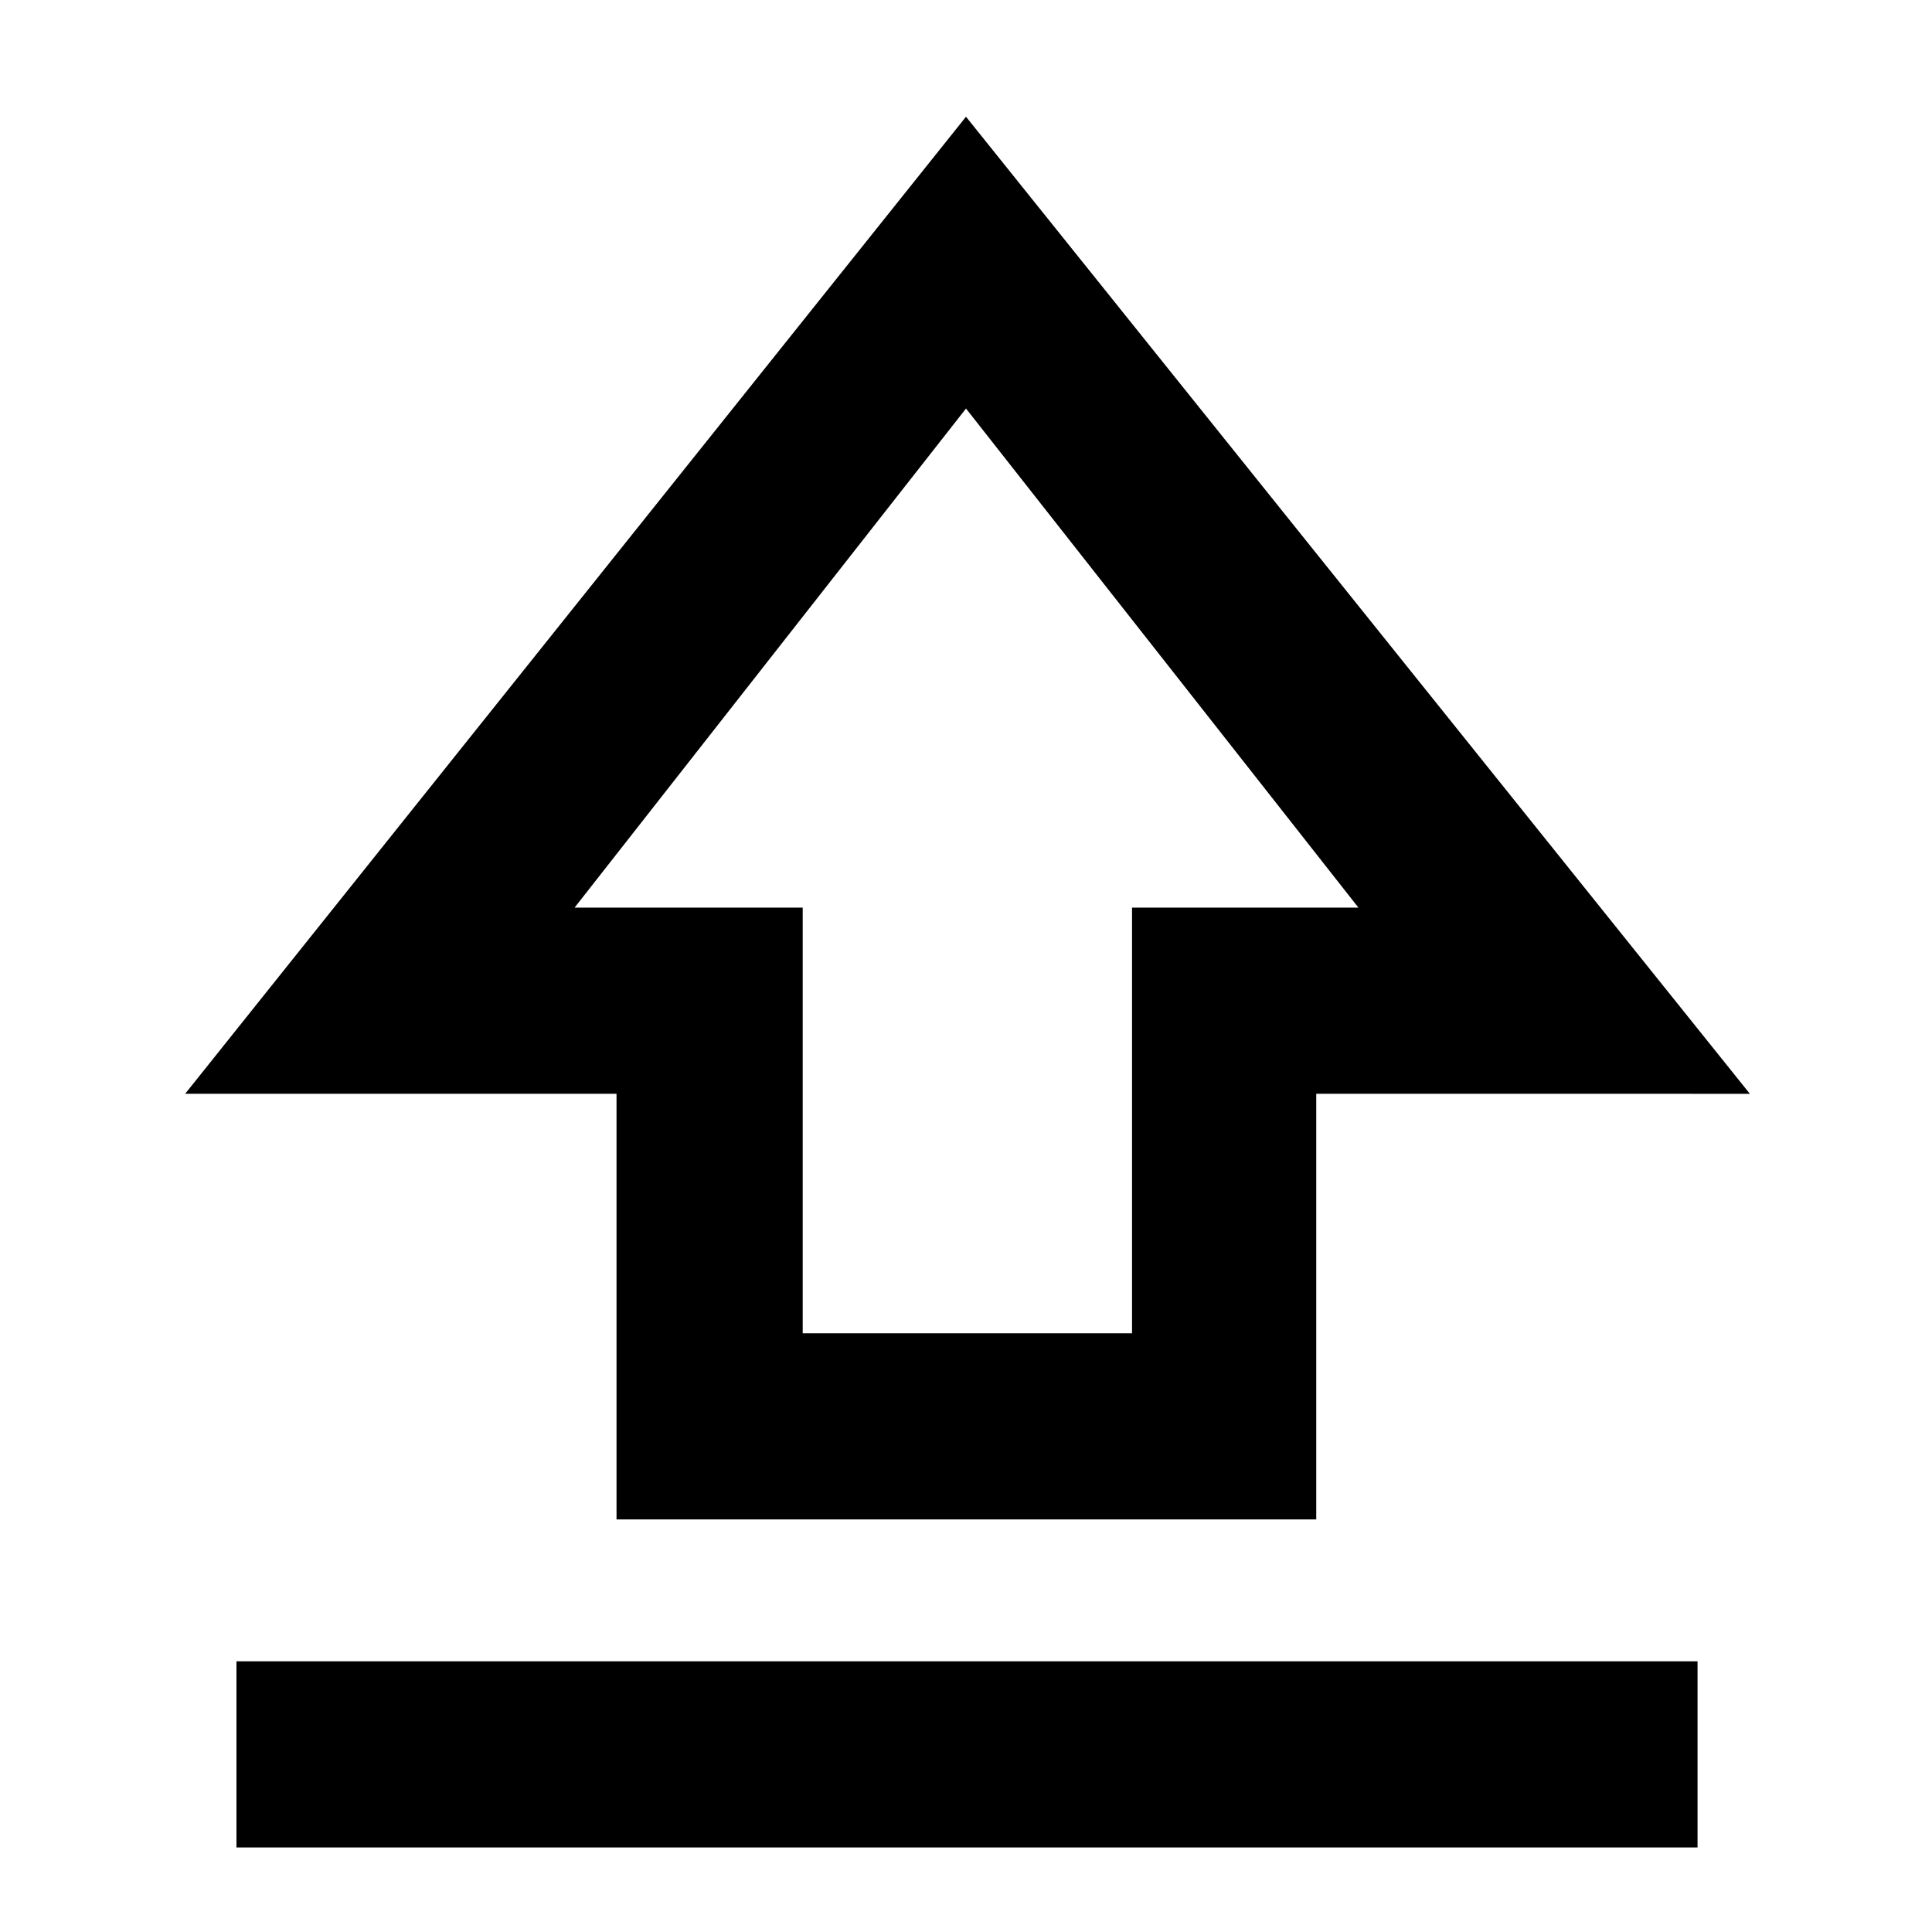 <svg xmlns="http://www.w3.org/2000/svg" height="48" viewBox="0 96 960 960" width="48"><path d="M306.346 851V639.5H92L480 154l389.5 485.5H654.038V851H306.346Zm92.516-92.5H562.5V547H675L480 299 285.5 547h113.362v211.5ZM480 516Zm-362.5 498v-92.5h726v92.5h-726Z"/></svg>